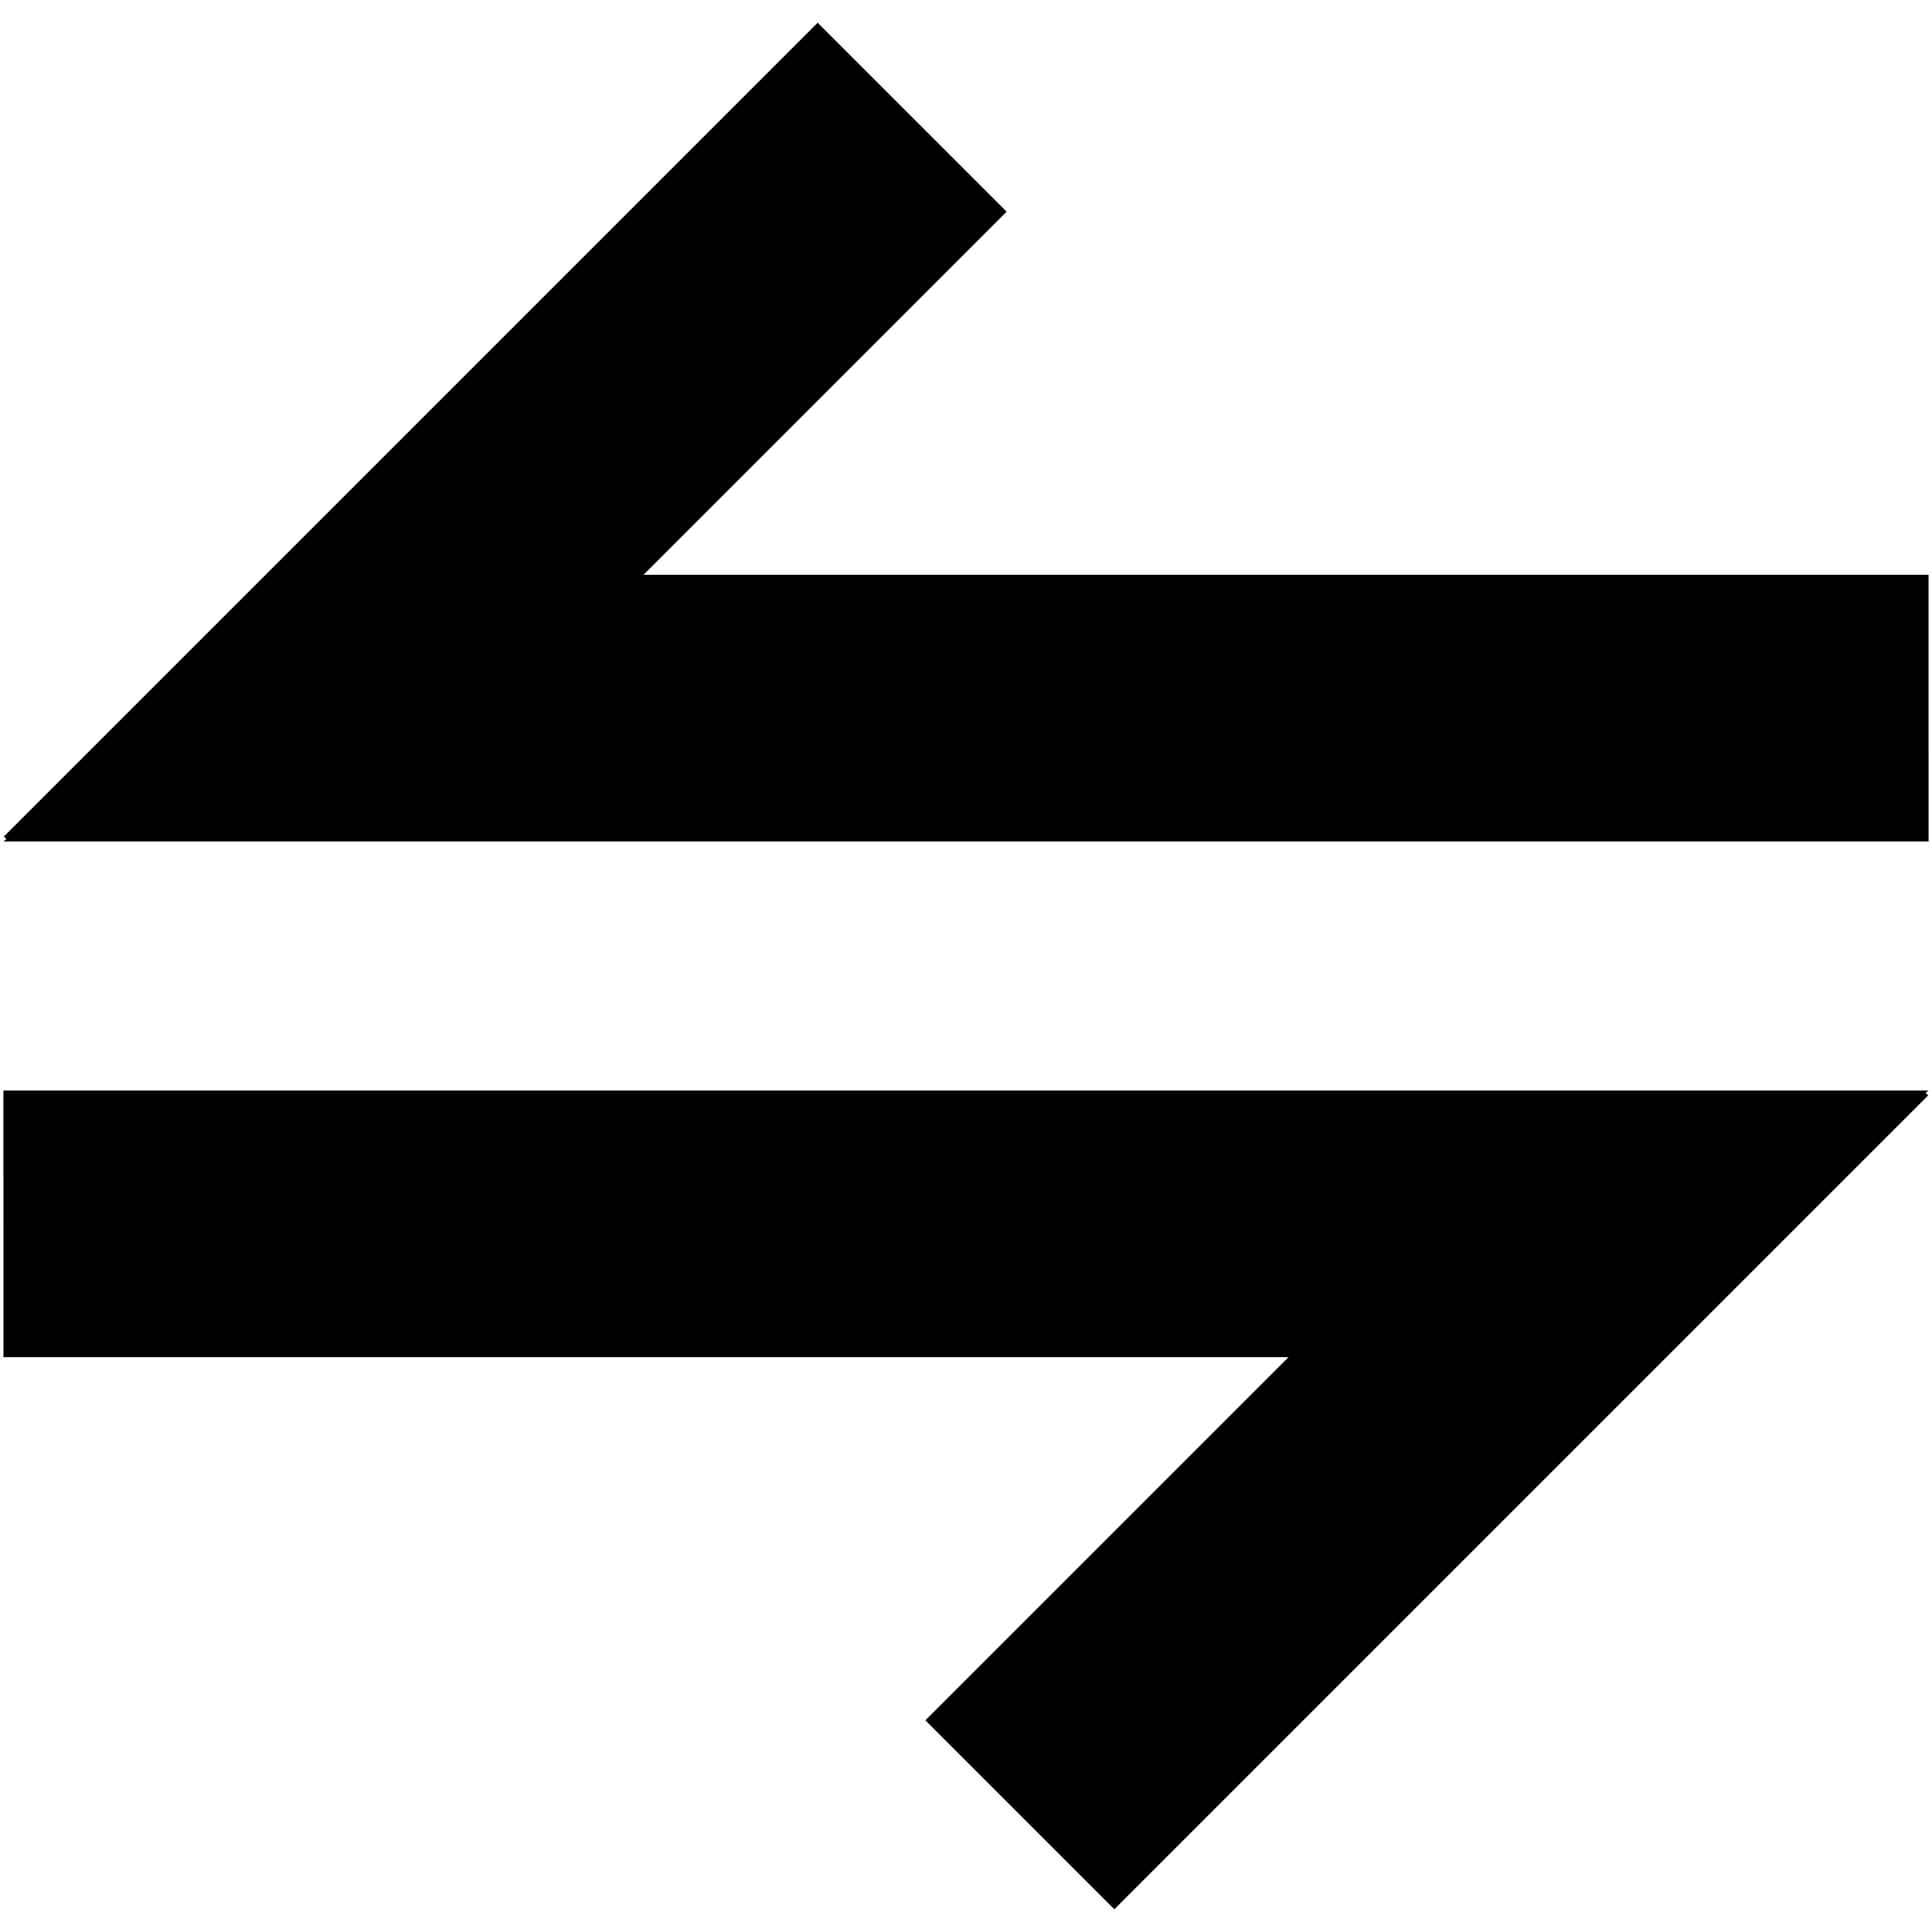 <svg xmlns="http://www.w3.org/2000/svg" xmlns:xlink="http://www.w3.org/1999/xlink" version="1.1" id="Layer_1" x="0px" y="0px" width="100px" height="100px" viewBox="0 0 100 100" enable-background="new 0 0 100 100" xml:space="preserve">
<polygon fill-rule="evenodd" clip-rule="evenodd" points="0.177,43.555 99.823,43.555 99.822,29.753 33.306,29.753 52.103,10.956   42.322,1.176 0.199,43.299 0.333,43.434 "/>
<polygon fill-rule="evenodd" clip-rule="evenodd" points="99.823,56.445 0.177,56.445 0.178,70.246 66.694,70.246 47.897,89.043   57.678,98.824 99.801,56.701 99.667,56.566 "/>
</svg>